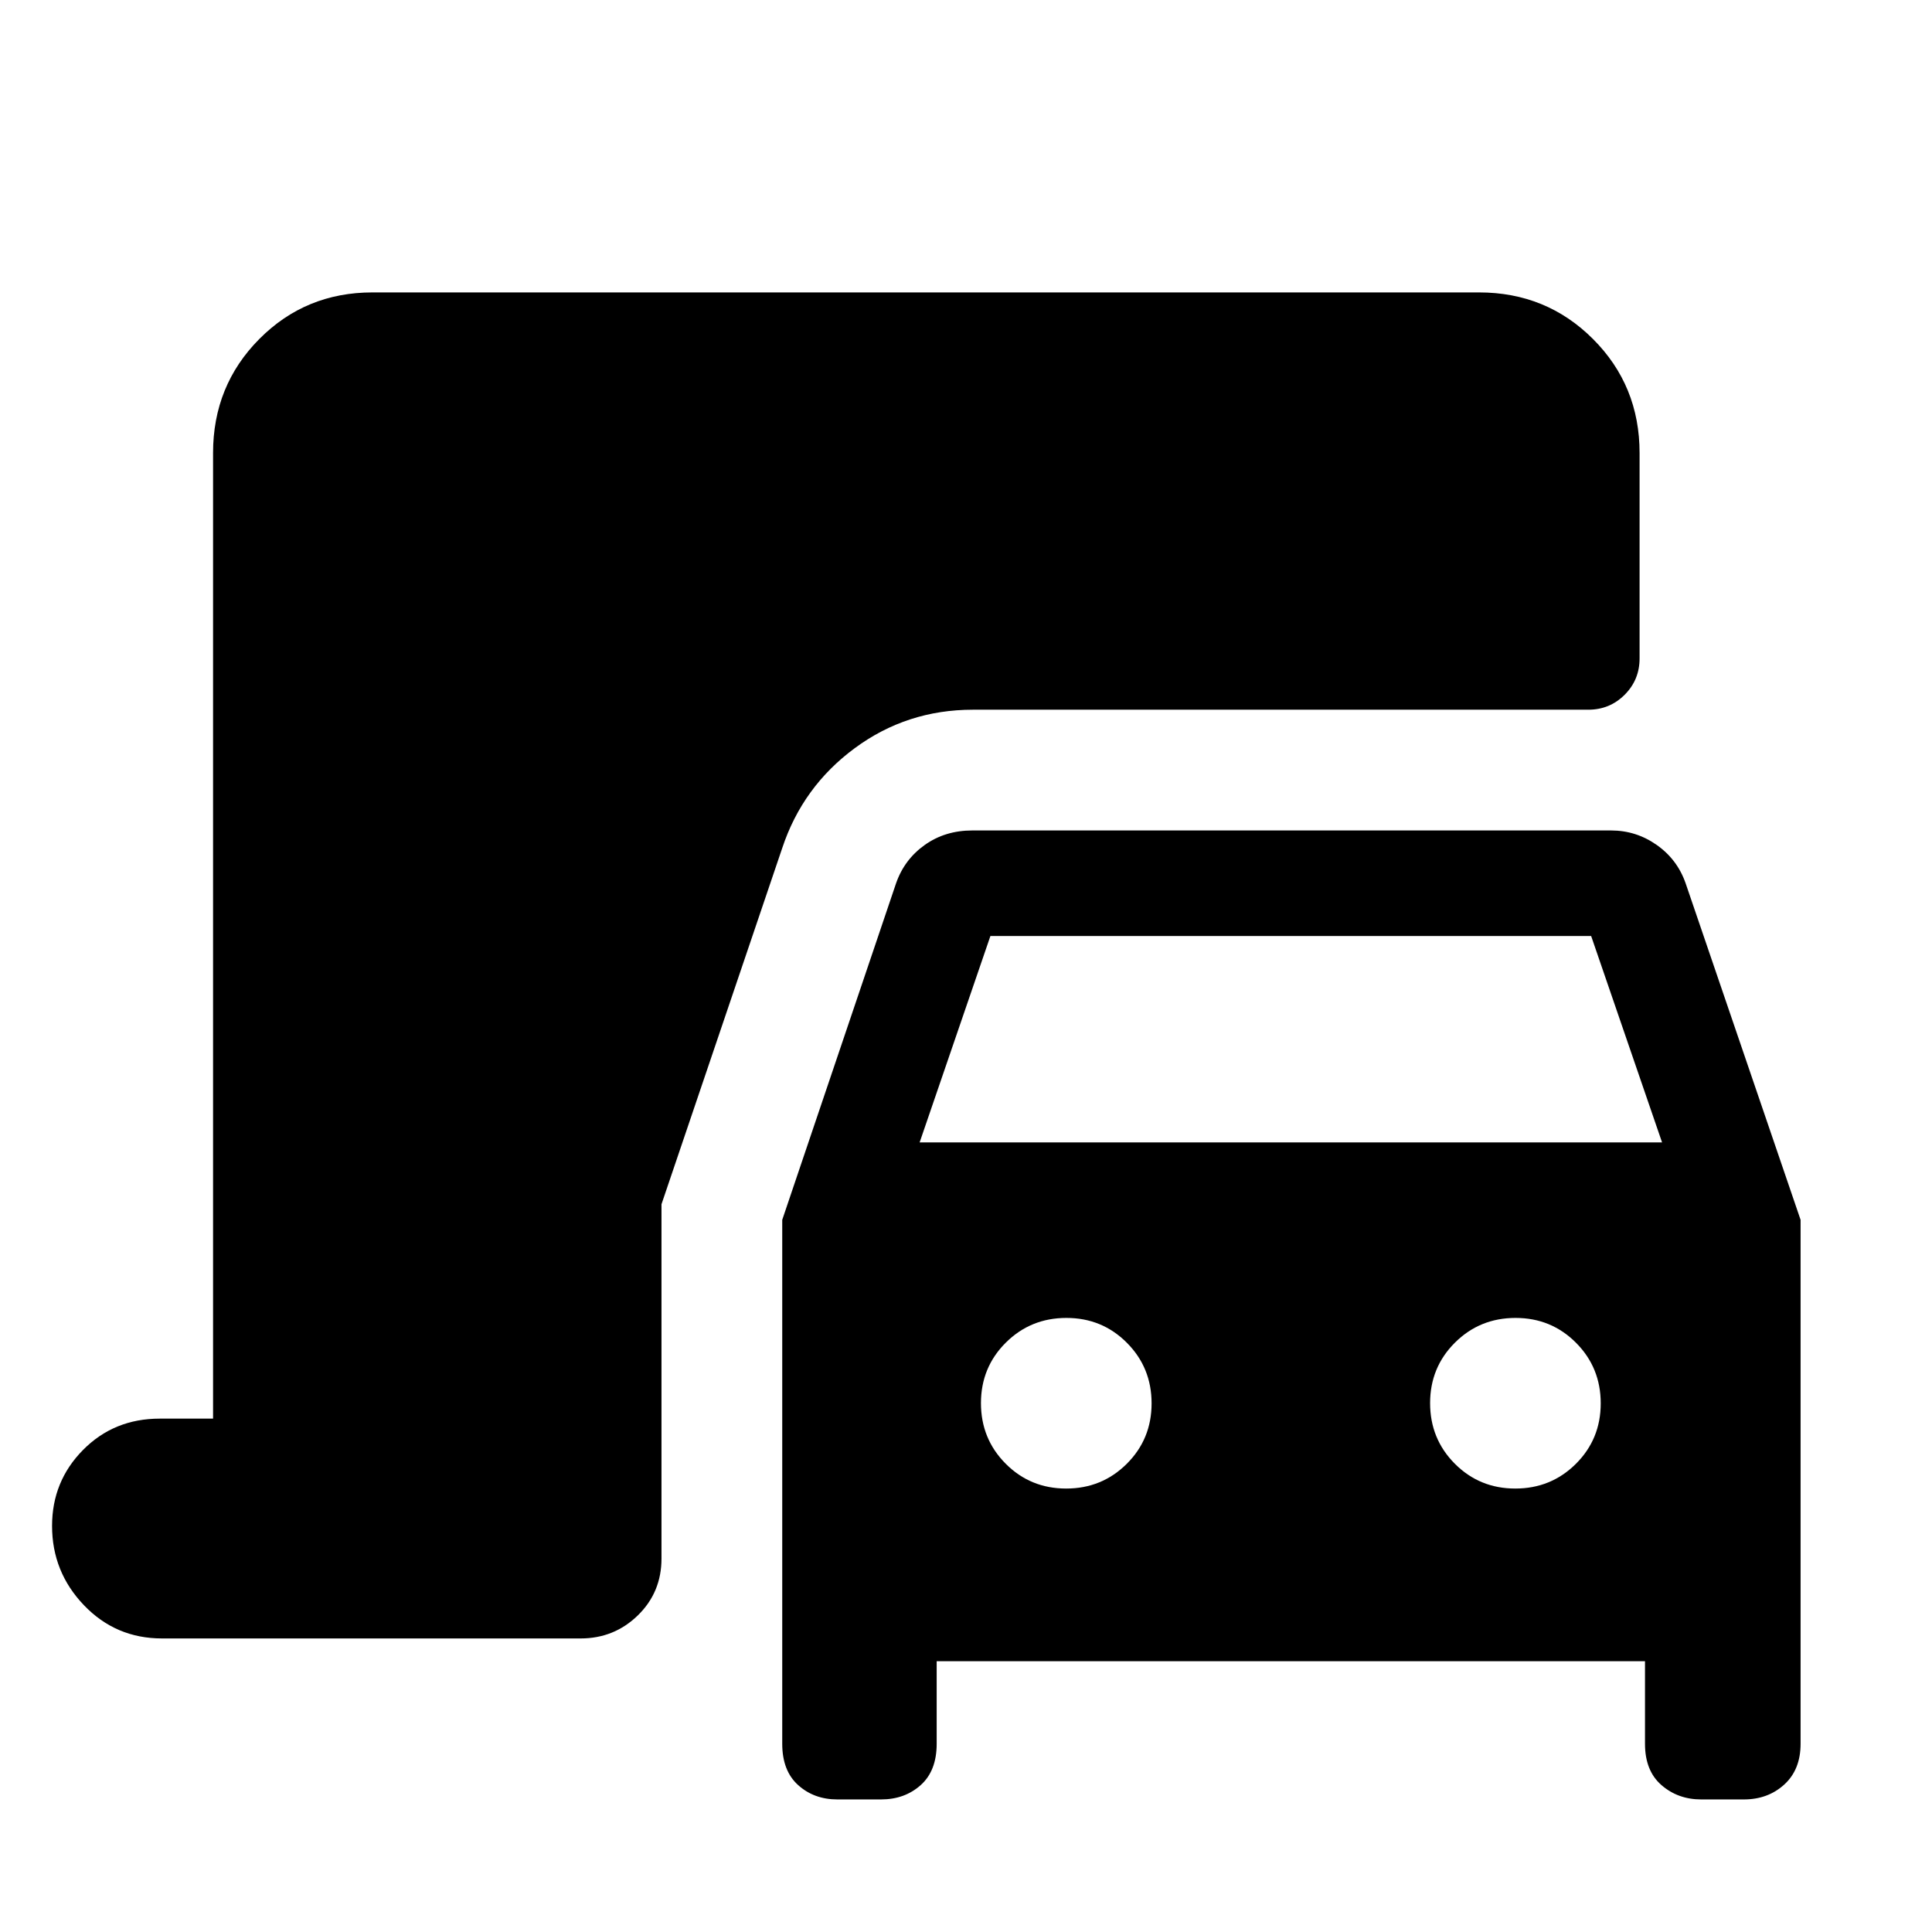 <svg xmlns="http://www.w3.org/2000/svg" height="48" viewBox="0 -960 960 960" width="48"><path d="M416.09-65.87q-11.57 0-19.48-7.11-7.92-7.1-7.92-20.54v-260.35l56.57-167.26q4.13-11.83 14.25-19.02 10.12-7.2 23.63-7.2h317.38q12.47 0 22.69 7.2 10.23 7.19 14.36 19.02l57.13 167.26v260.35q0 12.87-8.12 20.26-8.12 7.39-20.1 7.39h-21.13q-11.57 0-19.76-7.11-8.2-7.1-8.2-20.54v-41.04H465.43v41.04q0 13.44-7.95 20.54-7.96 7.11-19.7 7.11h-21.69Zm40.87-326.48h368.91l-35.24-102.56h-298.5l-35.17 102.56Zm72.81 172q17.76 0 30.1-12.28 12.35-12.29 12.35-30.05 0-17.77-12.29-30.11-12.28-12.34-30.04-12.34-17.77 0-30.11 12.28-12.35 12.29-12.35 30.05 0 17.77 12.29 30.11 12.28 12.34 30.05 12.34Zm223.17 0q17.77 0 30.11-12.28 12.34-12.29 12.34-30.05 0-17.77-12.28-30.11-12.29-12.34-30.05-12.34-17.77 0-30.11 12.28-12.34 12.29-12.34 30.05 0 17.77 12.28 30.11 12.29 12.34 30.05 12.34ZM80.48-145.87q-22.99 0-38.8-16.54-15.81-16.55-15.81-39.37 0-22.17 15.38-37.74 15.39-15.57 38.1-15.57h26.52v-479.82q0-33.49 22.98-56.64t56.24-23.15h549.82q33.49 0 56.64 23.15t23.15 56.64v102.08q0 10.65-7.42 18.06-7.42 7.42-18.06 7.42H483.45q-32.84 0-58.73 19.11-25.9 19.11-36.03 49.63l-60 177v176.05q0 16.79-11.76 28.24-11.77 11.45-28.41 11.45H80.48Z"/></svg>
